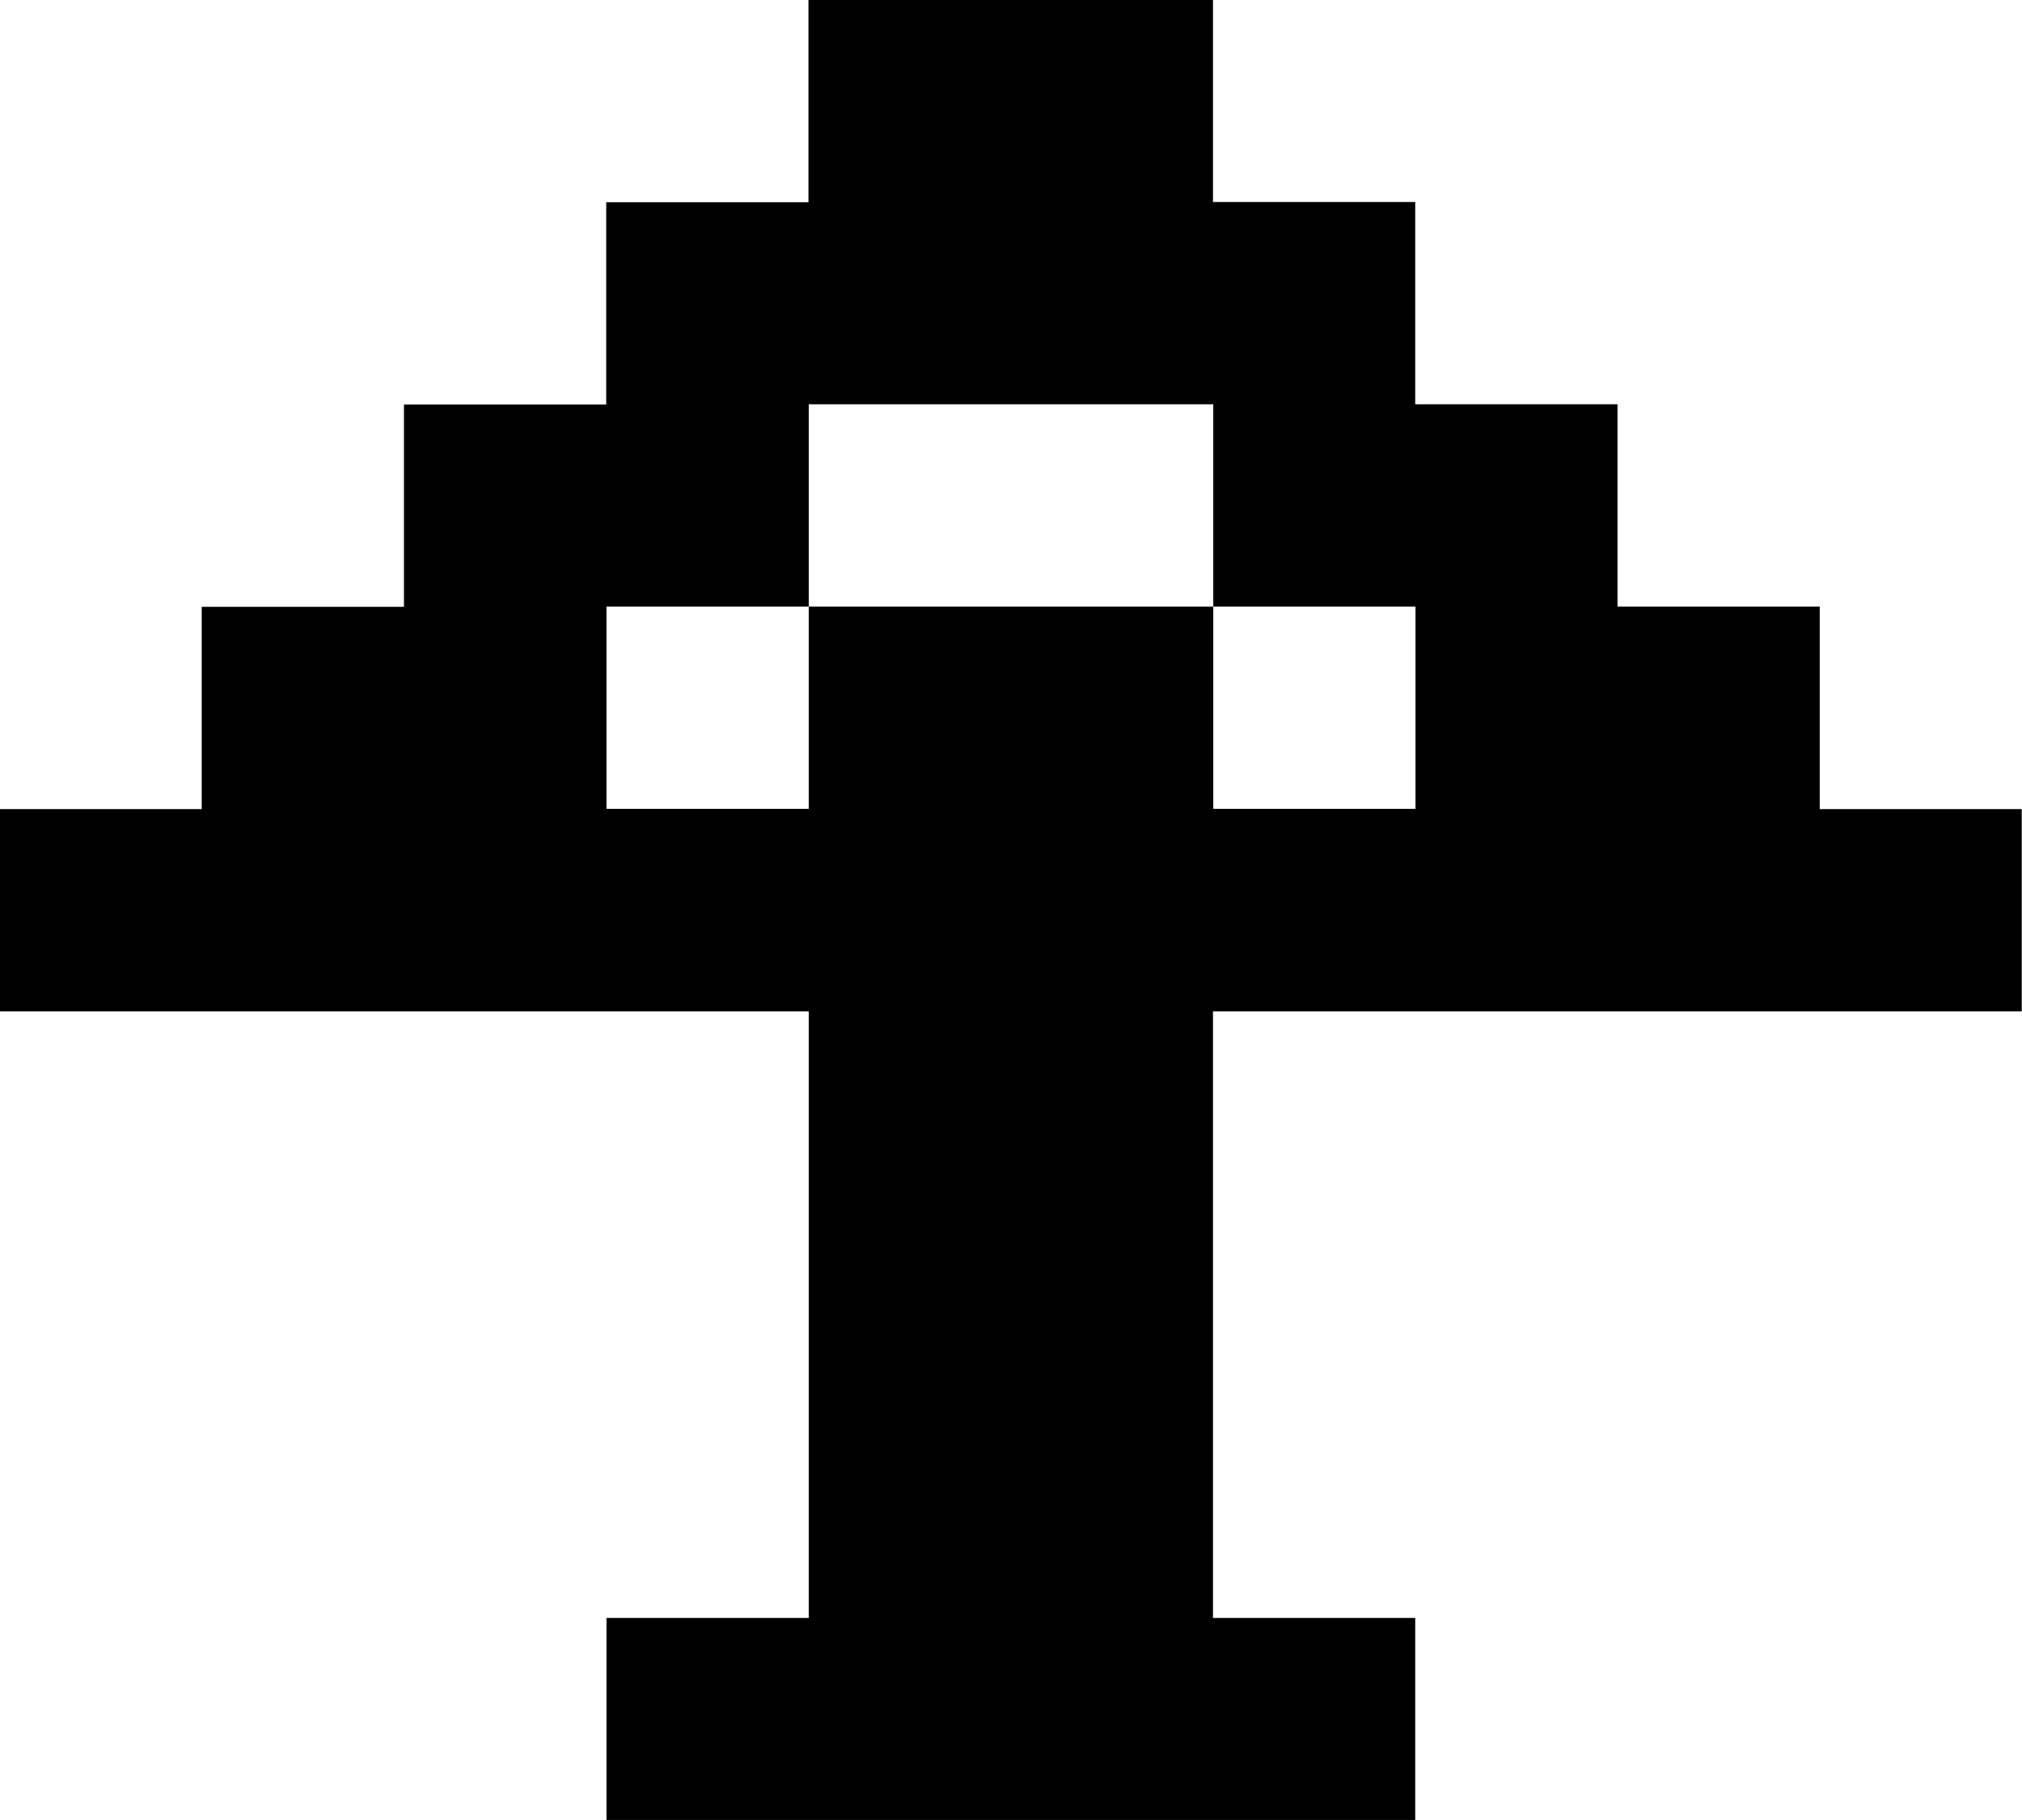 <?xml version="1.0" encoding="UTF-8"?><svg xmlns="http://www.w3.org/2000/svg" viewBox="0 0 72.78 65.5"><defs><style>.cls-1{;stroke-width:0px;}</style></defs><g id="Layer_1-2"><path class="cls-1" d="M65.5,29.11v-7.28h-7.28v-7.28h-7.28v-7.28h-7.28V0h-14.56v7.28h-7.28v7.28h-7.28v7.28h-7.28v7.28H0v7.28h29.11v21.83h-7.28v7.28h29.11v-7.28h-7.28v-21.83h29.11v-7.28h-7.28ZM43.67,29.11v-7.28h-14.56v7.28h-7.28v-7.28h7.28v-7.28h14.56v7.28h7.28v7.28h-7.28Z"/></g></svg>